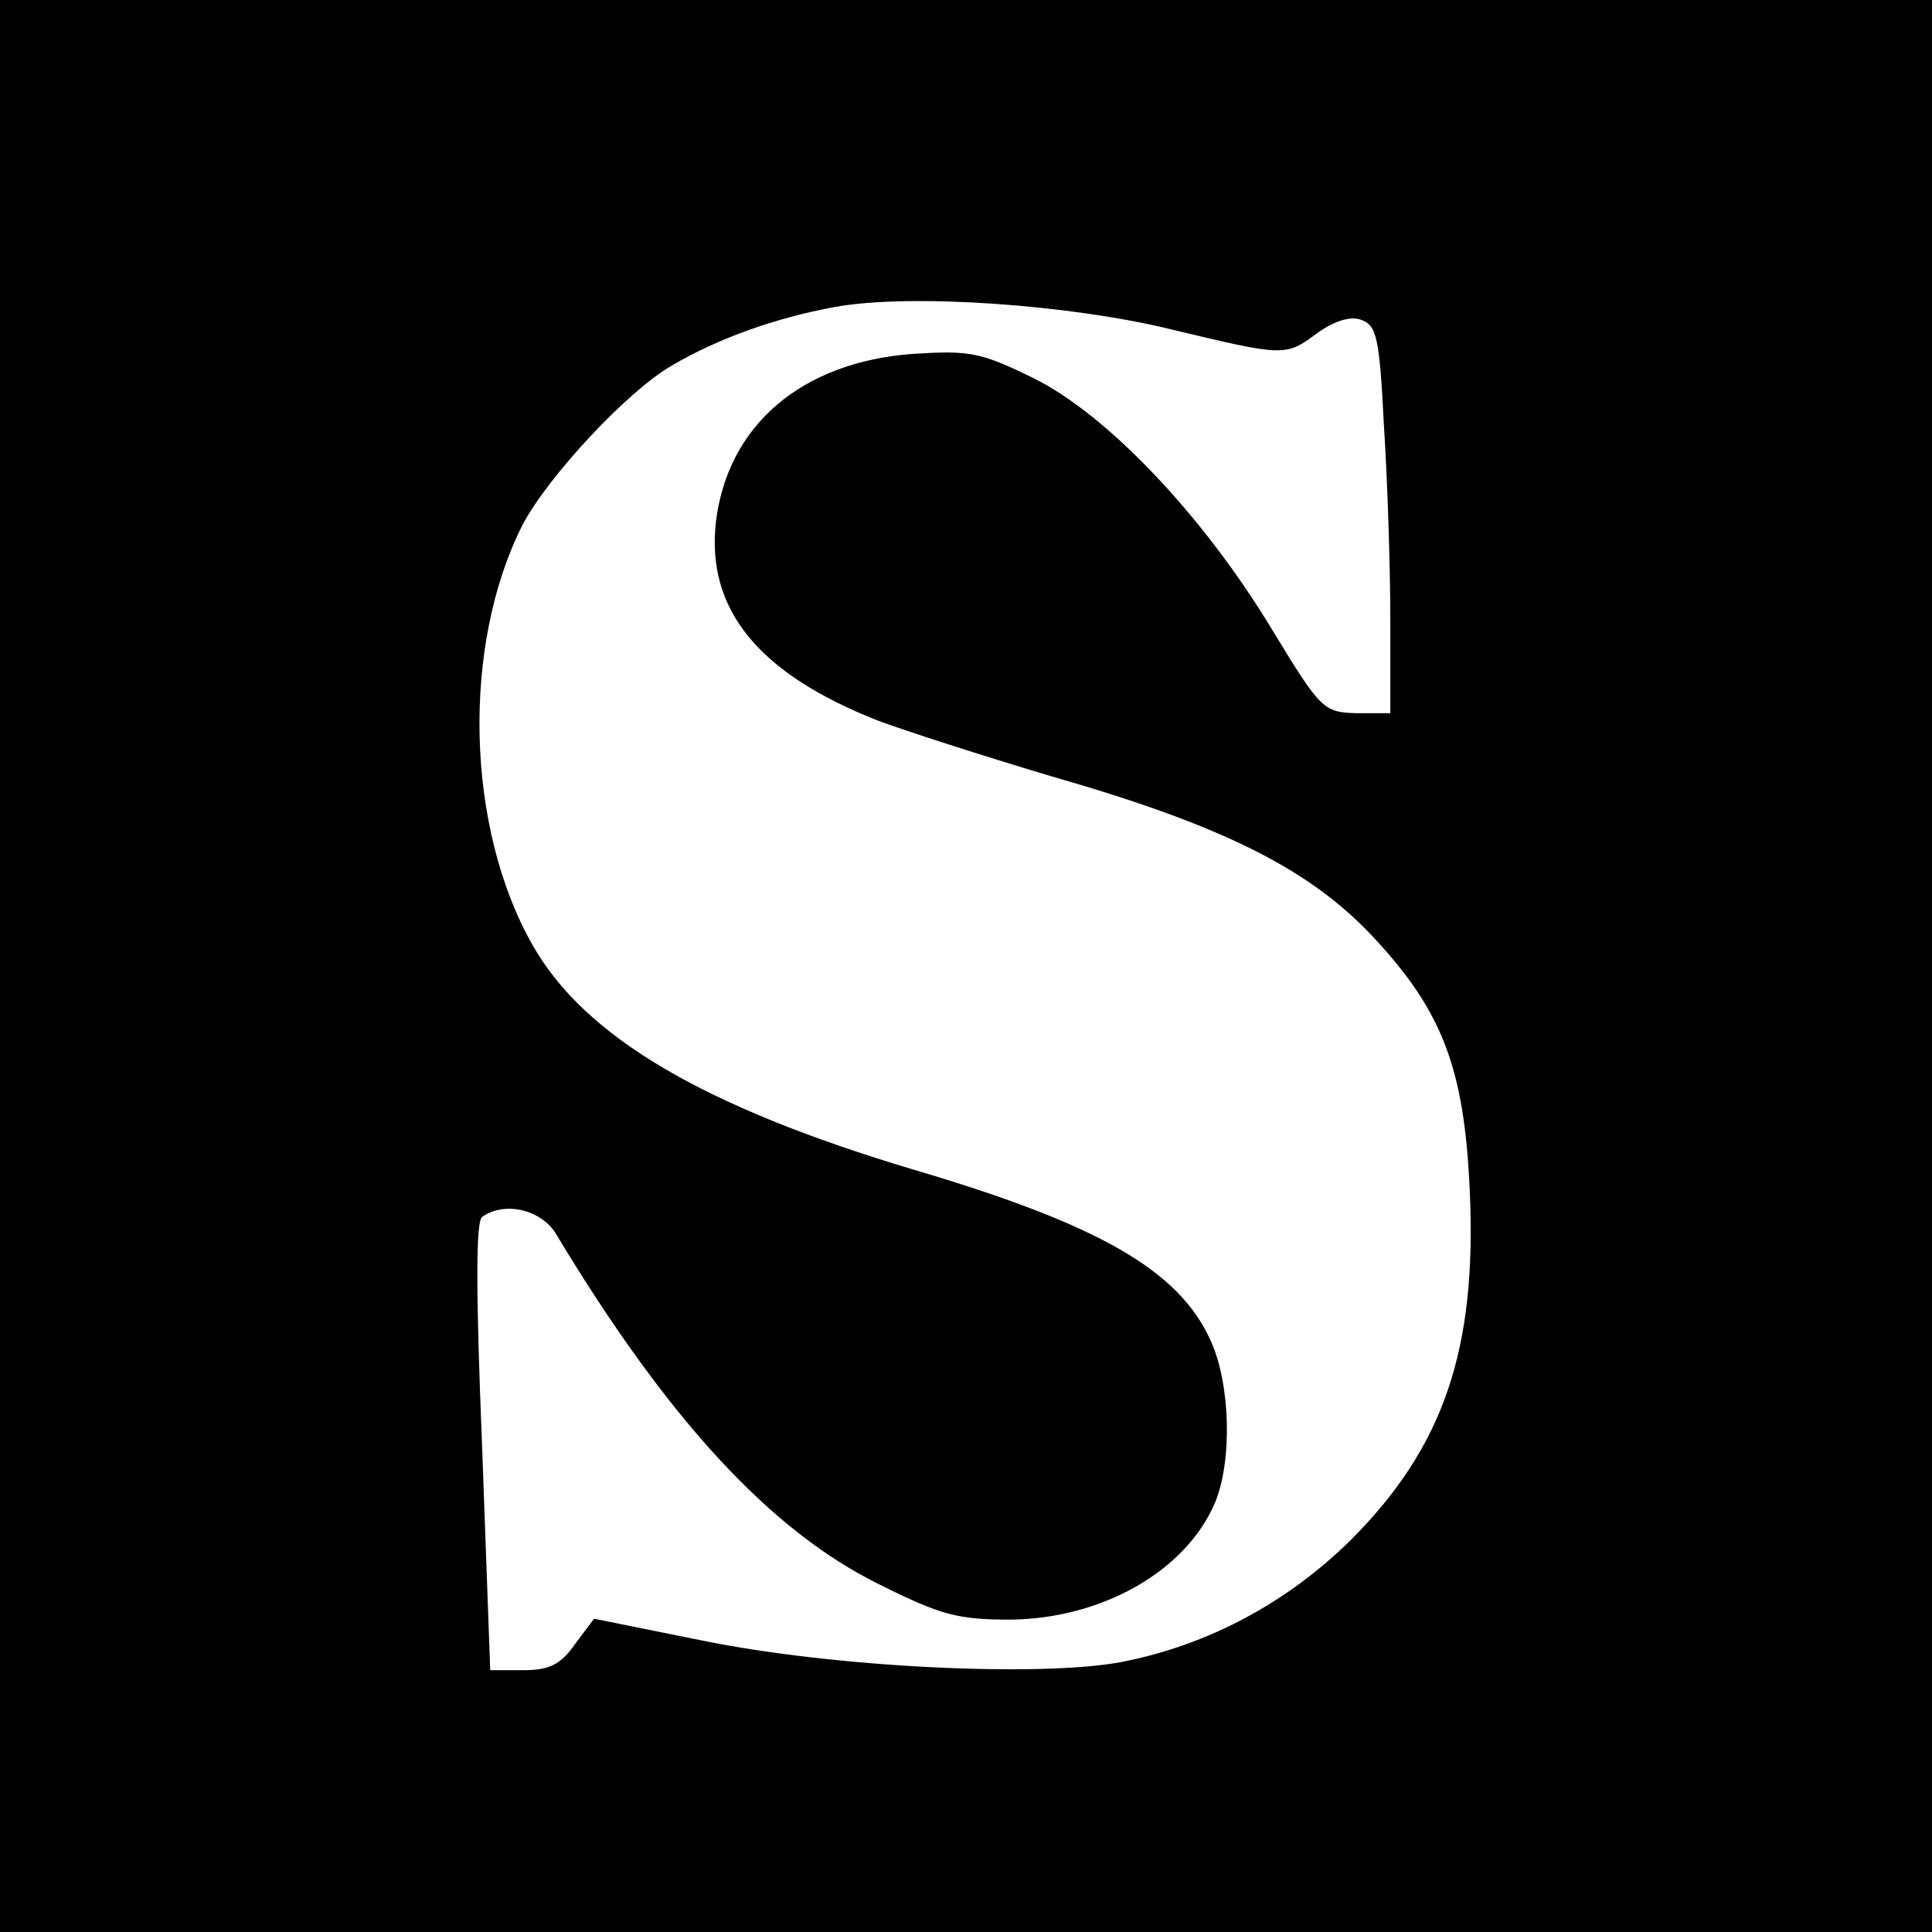 <?xml version="1.0" standalone="no"?>
<!DOCTYPE svg PUBLIC "-//W3C//DTD SVG 20010904//EN"
 "http://www.w3.org/TR/2001/REC-SVG-20010904/DTD/svg10.dtd">
<svg version="1.0" xmlns="http://www.w3.org/2000/svg"
 width="214pt" height="214pt" viewBox="0 0 214 214"
 preserveAspectRatio="xMidYMid meet">
<g transform="translate(0,214) scale(0.1,-0.1)"
fill="#000000" stroke="none">
<path d="M0 1070 l0 -1070 1070 0 1070 0 0 1070 0 1070 -1070 0 -1070 0 0
-1070z m1298 705 c125 -30 126 -30 161 -4 18 13 36 19 48 15 18 -6 21 -19 26
-119 4 -61 7 -158 7 -214 l0 -103 -37 0 c-37 1 -40 4 -93 91 -77 128 -184 240
-265 280 -59 29 -71 31 -134 27 -123 -9 -205 -79 -218 -186 -11 -97 47 -168
179 -220 29 -11 116 -39 193 -62 192 -55 288 -104 358 -180 75 -81 99 -144
105 -279 8 -176 -29 -284 -132 -387 -70 -69 -157 -116 -254 -135 -91 -17 -319
-6 -465 24 l-119 24 -21 -28 c-16 -23 -29 -29 -57 -29 l-37 0 -9 248 c-7 172
-7 249 0 254 25 18 66 8 82 -19 124 -206 238 -329 358 -388 68 -34 87 -39 145
-39 102 1 195 54 227 130 19 46 17 131 -5 179 -35 78 -124 129 -331 190 -230
69 -362 146 -420 248 -74 130 -79 332 -11 466 28 53 115 147 165 176 51 30
115 53 181 65 82 15 259 3 373 -25z"/>
</g>
</svg>
